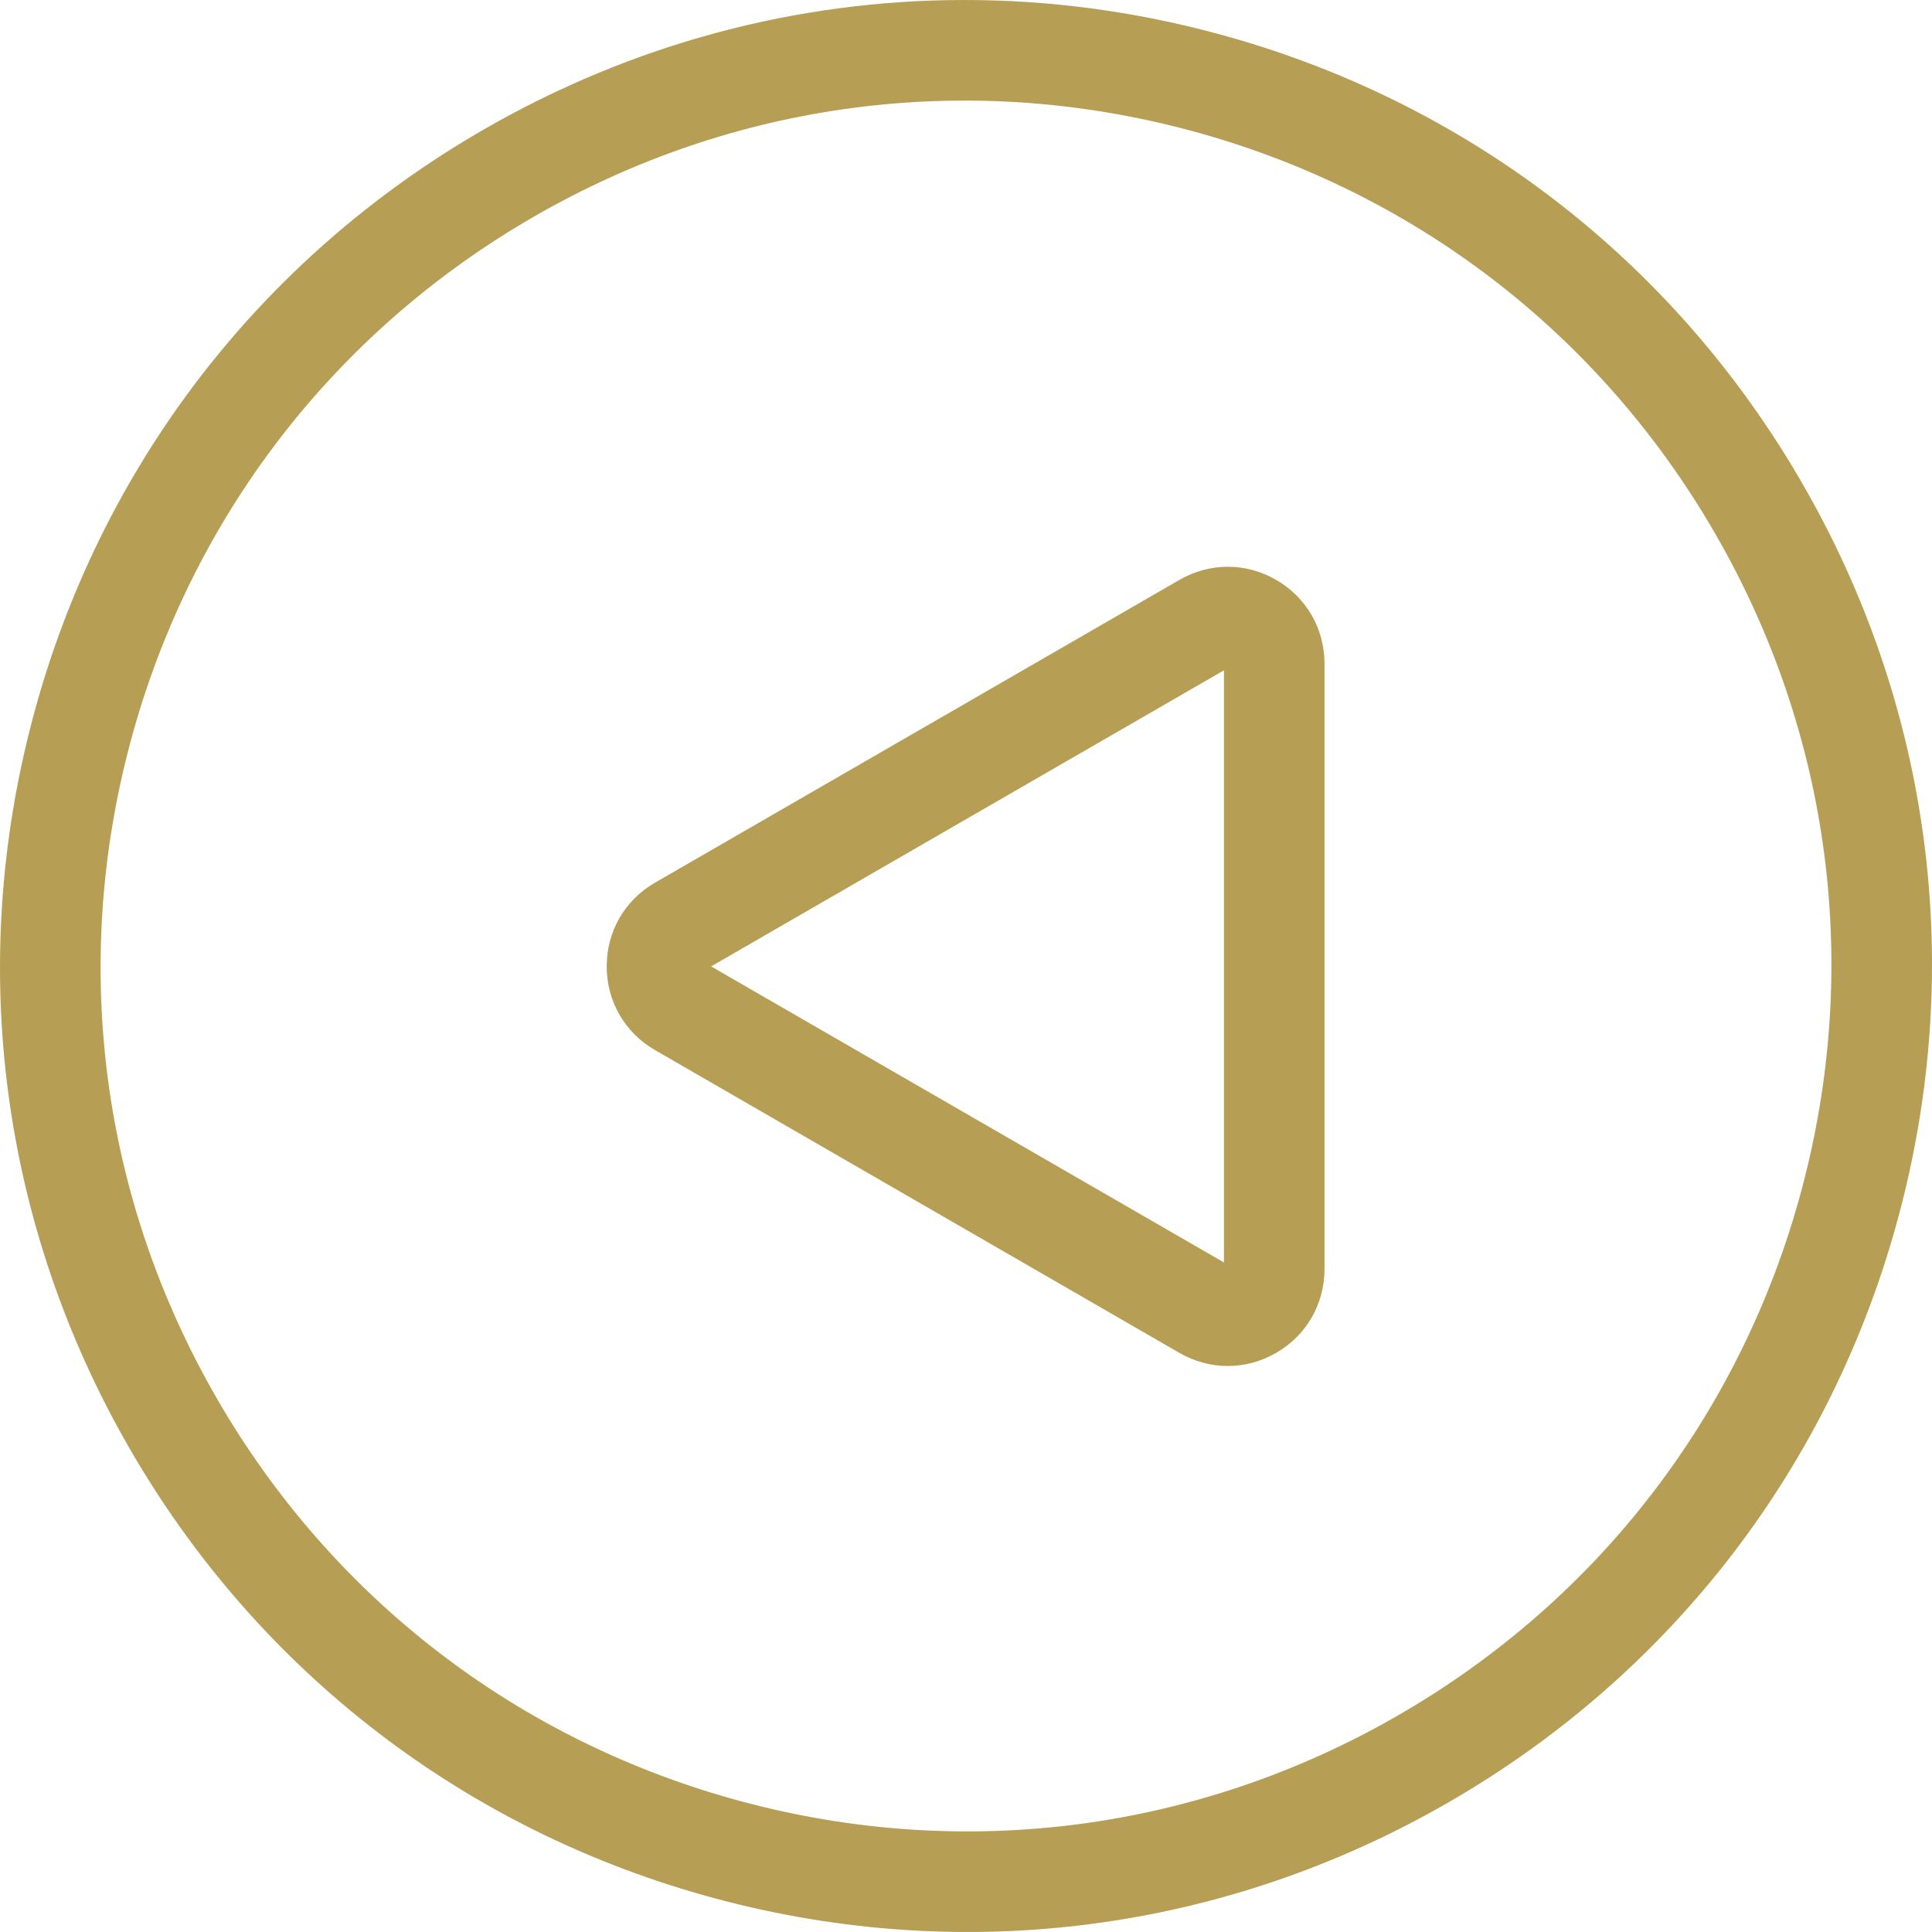 <svg width="43" height="43" viewBox="0 0 43 43" fill="none" xmlns="http://www.w3.org/2000/svg">
<g clip-path="url(#clip0_151_295)">
<path d="M2.888 32.245C5.759 37.217 10.393 40.773 15.938 42.258C21.483 43.744 27.274 42.982 32.245 40.111C37.217 37.241 40.773 32.607 42.258 27.062C43.744 21.517 42.982 15.726 40.111 10.755C37.241 5.783 32.607 2.227 27.062 0.742C25.211 0.245 23.332 -1.31635e-05 21.465 -1.33267e-05C17.741 7.02711e-05 14.066 0.977 10.755 2.889C5.783 5.759 2.227 10.393 0.742 15.938C-0.744 21.483 0.018 27.274 2.888 32.245ZM2.903 16.517C4.234 11.55 7.42 7.398 11.874 4.827C16.327 2.255 21.516 1.572 26.483 2.903C31.45 4.234 35.602 7.42 38.173 11.874C40.745 16.327 41.428 21.516 40.097 26.483C38.766 31.45 35.58 35.602 31.126 38.173C26.673 40.745 21.484 41.428 16.517 40.097C11.55 38.766 7.398 35.58 4.827 31.126C2.255 26.673 1.572 21.484 2.903 16.517Z" fill="#B69E54"/>
<path d="M14.579 23.372L26.25 30.111C26.924 30.5 27.729 30.5 28.402 30.111C29.076 29.722 29.479 29.025 29.479 28.247L29.479 14.77C29.479 13.992 29.076 13.295 28.402 12.906C28.066 12.712 27.696 12.614 27.327 12.614C26.957 12.614 26.587 12.712 26.251 12.906L14.579 19.645C13.905 20.034 13.503 20.73 13.503 21.508C13.503 22.286 13.905 22.983 14.579 23.372ZM27.241 14.919L27.241 28.098L15.827 21.509L27.241 14.919Z" fill="#B69E54"/>
</g>
<defs>
<clipPath id="clip0_151_295">
<rect width="43" height="43" fill="white" transform="translate(43 43) rotate(-180)"/>
</clipPath>
</defs>
</svg>
